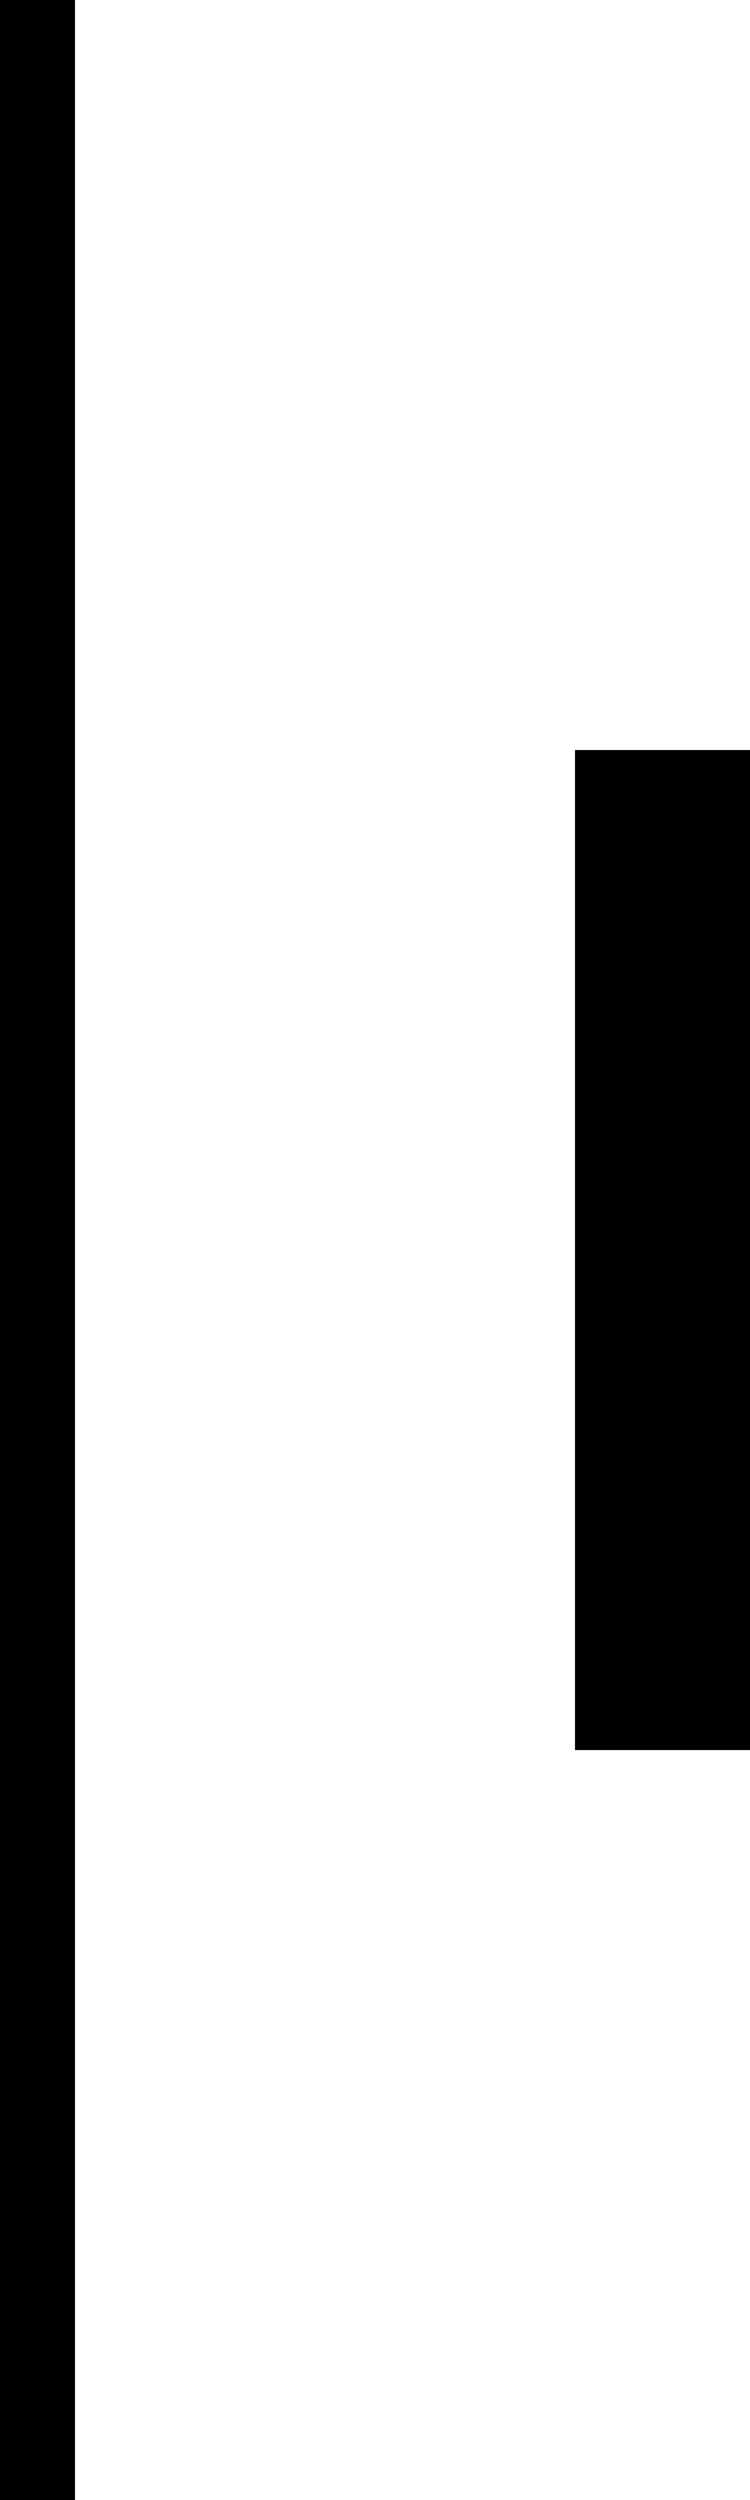 <svg xmlns="http://www.w3.org/2000/svg" xmlns:xlink="http://www.w3.org/1999/xlink"  width="30" height="100">
  <rect x="0" y="0" width="3" height="100" fill="black"/>
  <rect x="23" y="30" width="7" height="40" fill="black" />
</svg>
